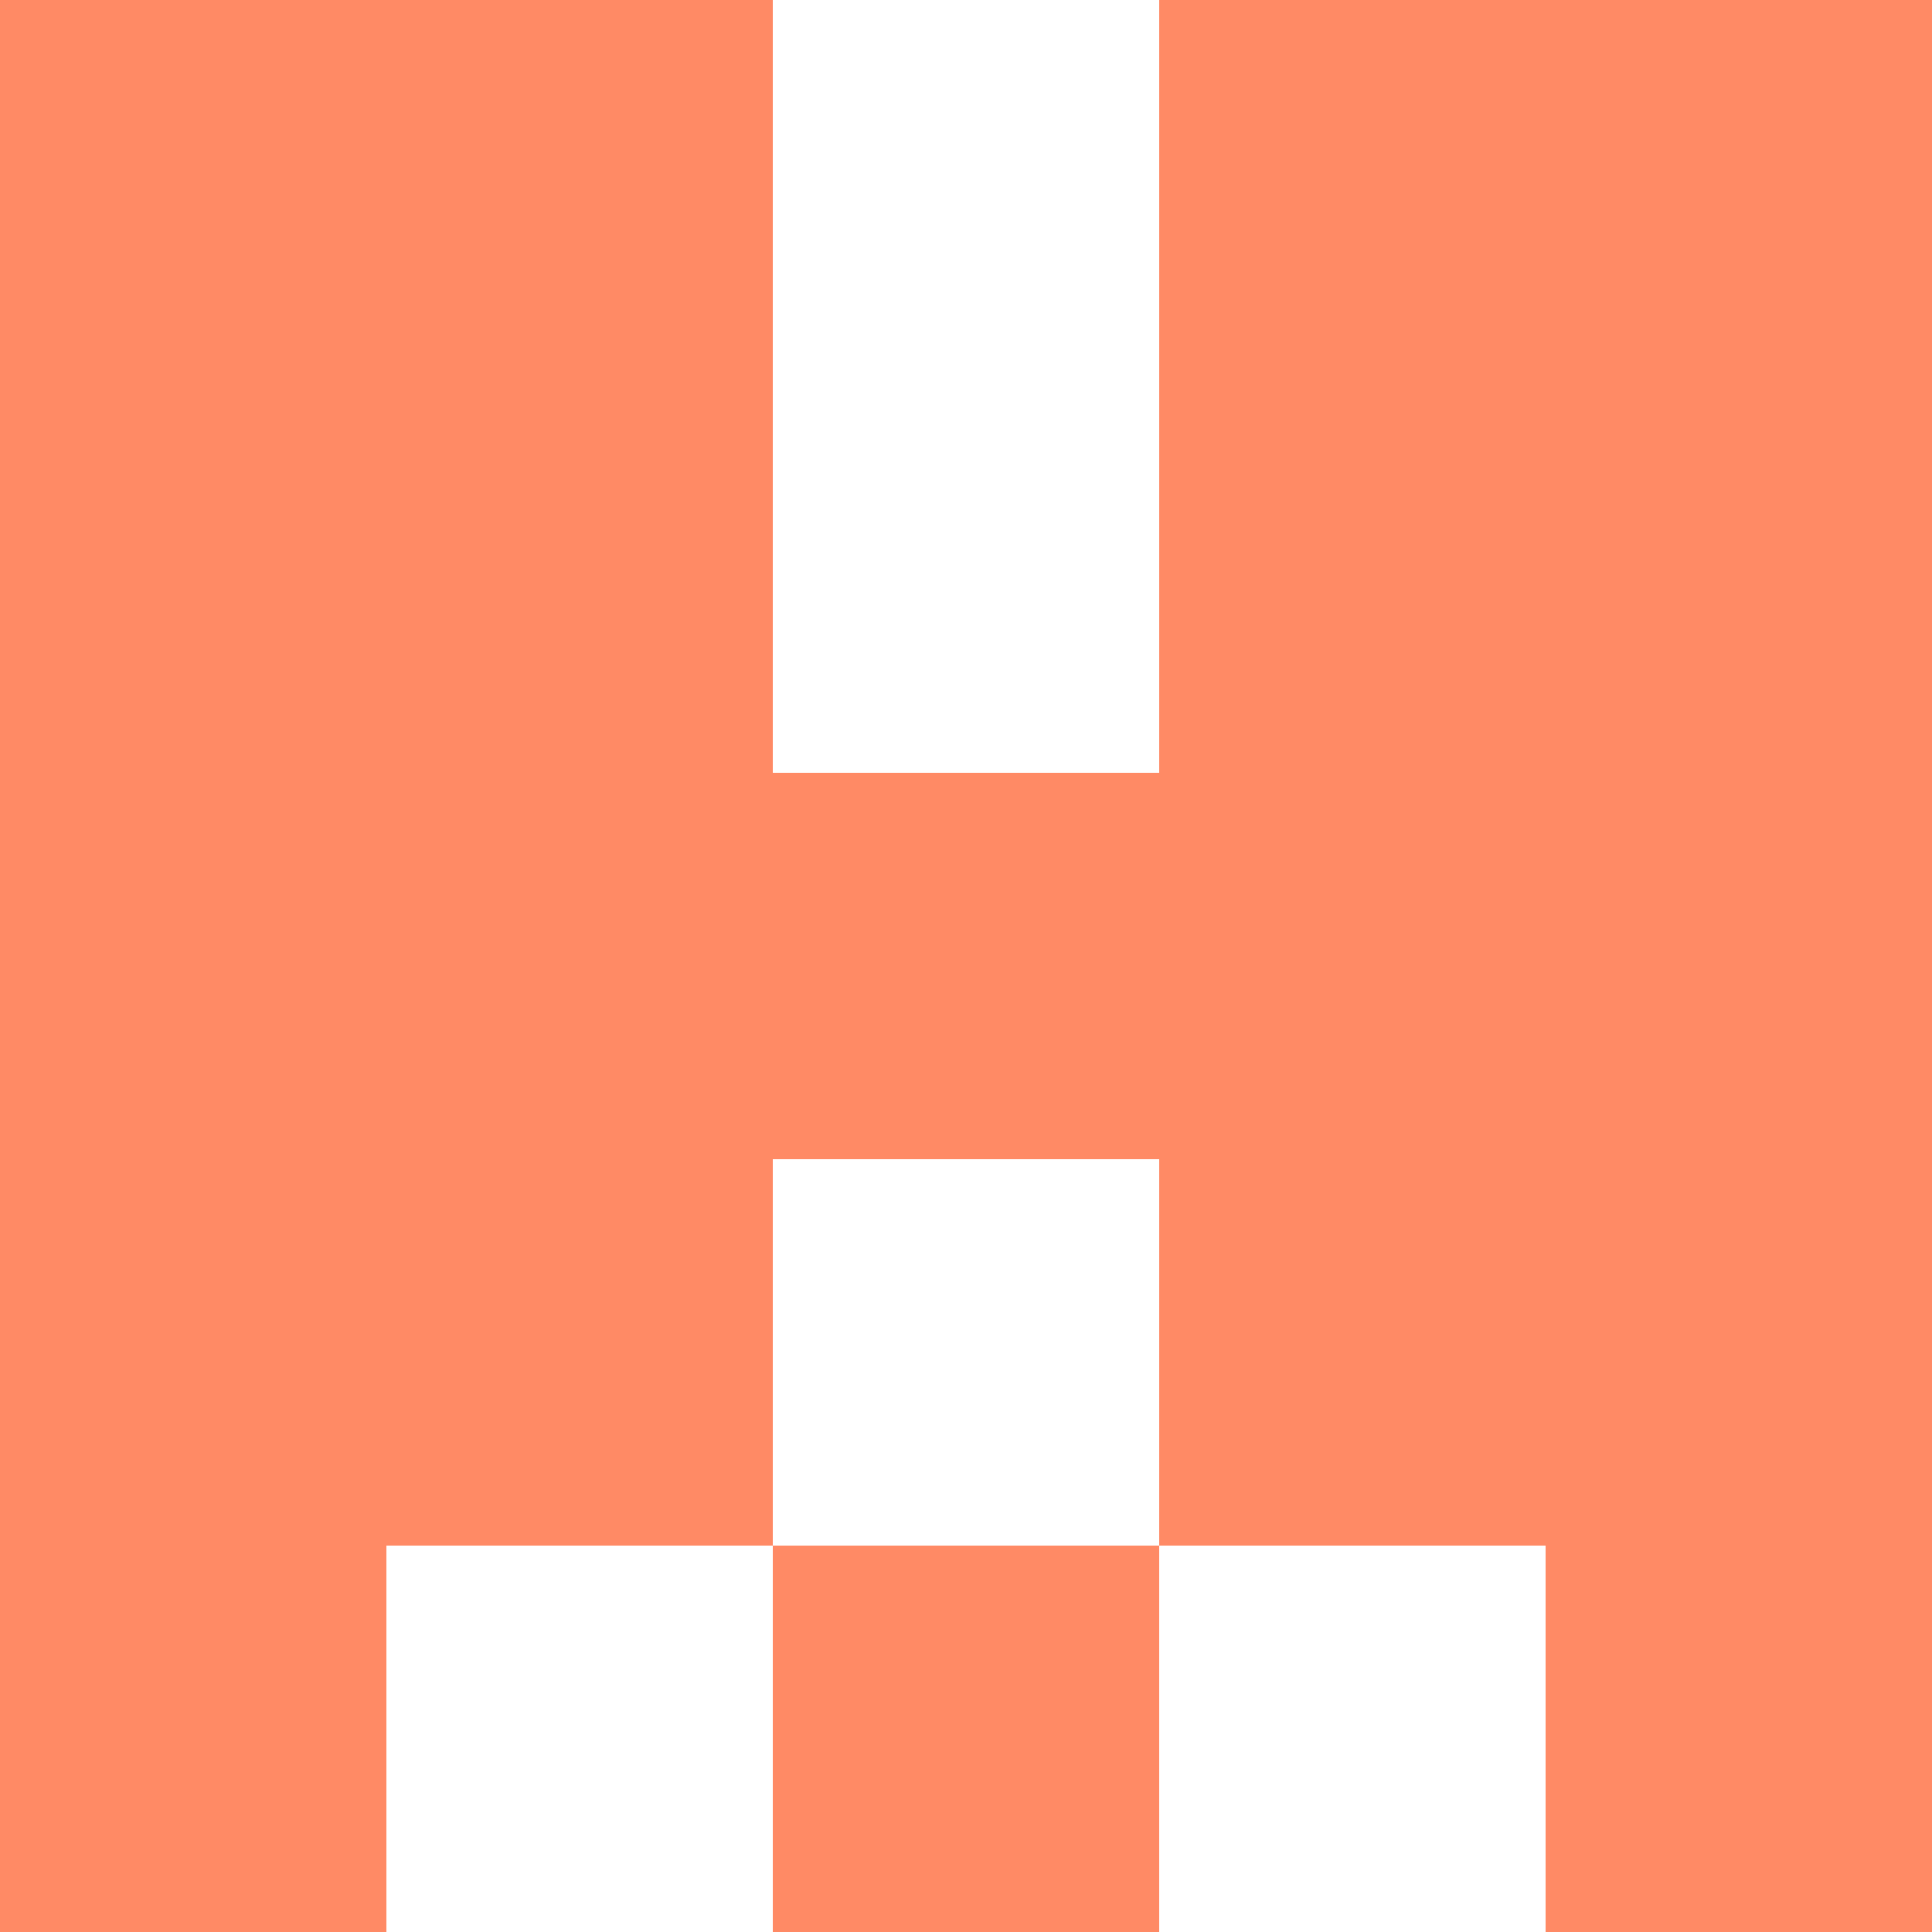 <svg xmlns="http://www.w3.org/2000/svg" xmlns:xlink="http://www.w3.org/1999/xlink" style="isolation:isolate" viewBox="0 0 5 5" version="1.1" shape-rendering="crispEdges"><path d="M0 0h5v5H0V0z" fill="#FFF" /><path d="M0 4h1v1H0V4zm2 0h1v1H2V4zm2 0h1v1H4V4z" fill-rule="evenodd" fill="#FF8A65"/><path d="M0 3h2v1H0V3zm3 0h2v1H3V3z" fill-rule="evenodd" fill="#FF8A65"/><path d="M0 2h5v1H0V2z" fill="#FF8A65"/><path d="M0 1h2v1H0V1zm3 0h2v1H3V1z" fill-rule="evenodd" fill="#FF8A65"/><path d="M0 0h2v1H0V0zm3 0h2v1H3V0z" fill-rule="evenodd" fill="#FF8A65"/></svg>